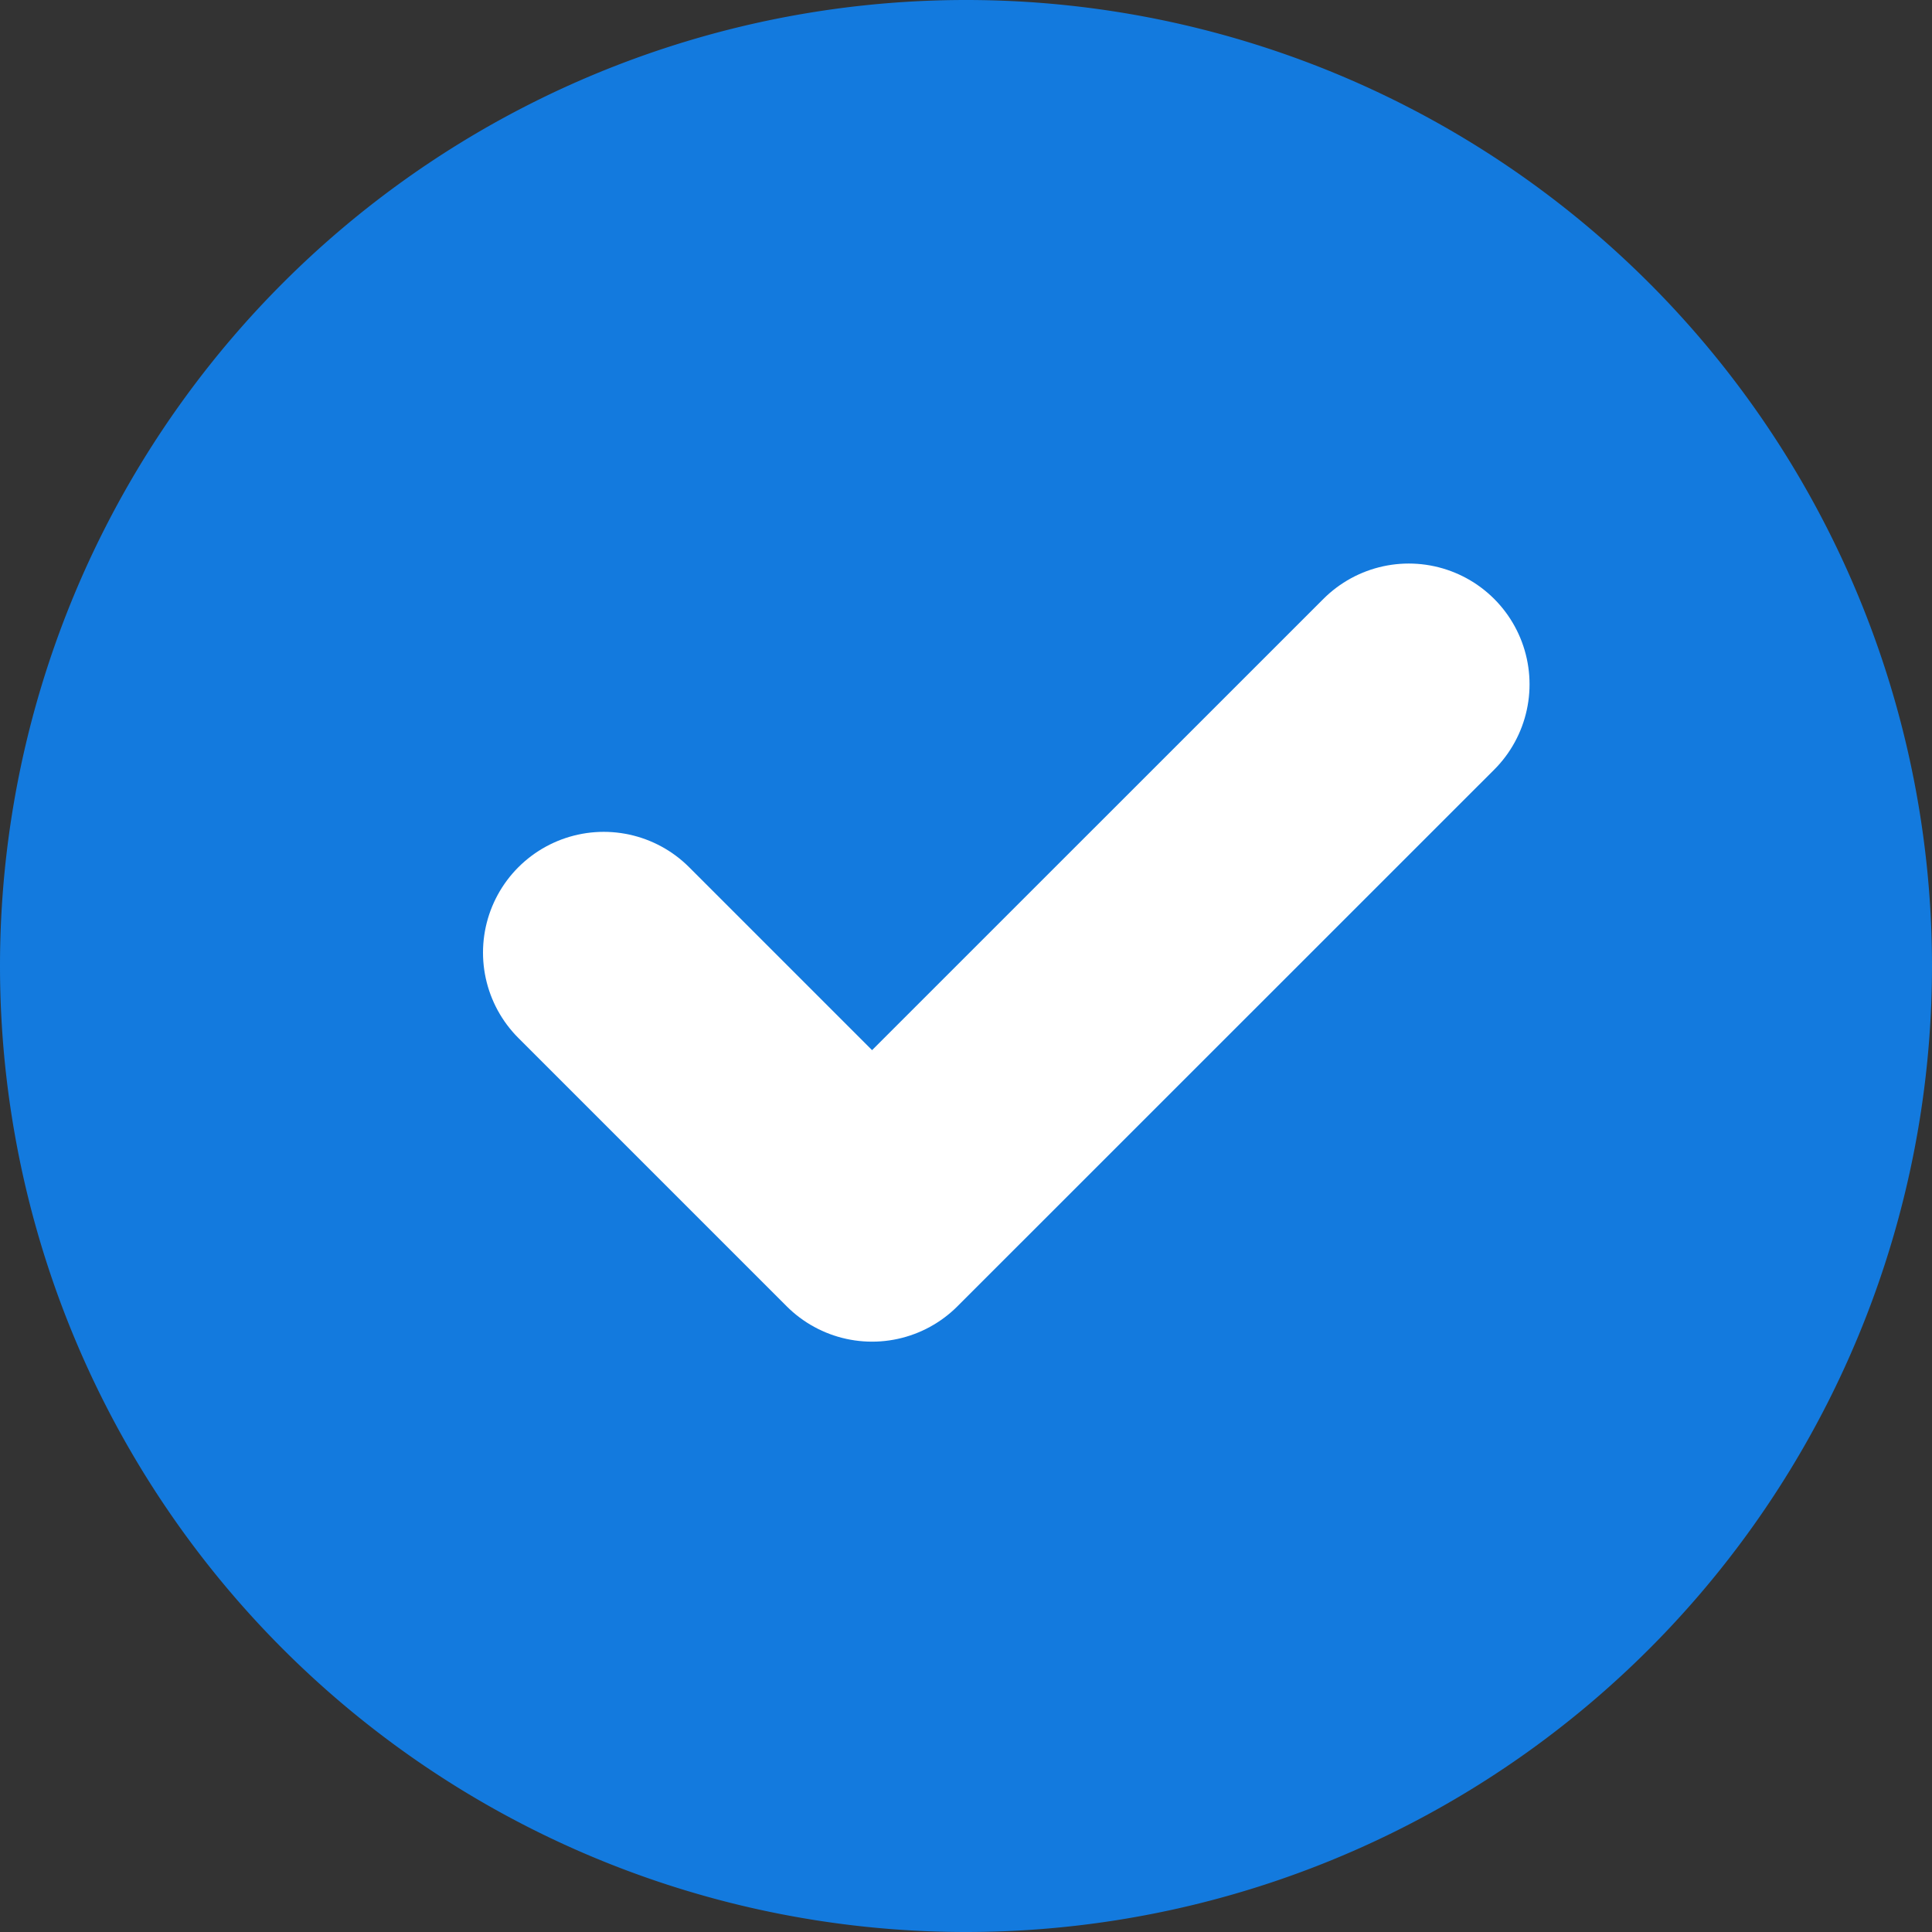 <svg xmlns="http://www.w3.org/2000/svg" width="16" height="16" viewBox="0 0 16 16"><rect x="0" y="0" width="16" height="16" fill="#333333" stroke="none"/><g><g><path fill="#137ade" d="M0 8a8 8 0 1 1 16 0A8 8 0 0 1 0 8z"/></g><g><path fill="none" stroke="#fff" stroke-linecap="round" stroke-linejoin="round" stroke-miterlimit="20" stroke-width="2" d="M5 7.889v0l2.222 2.222v0l4.445-4.444v0"/></g></g></svg>